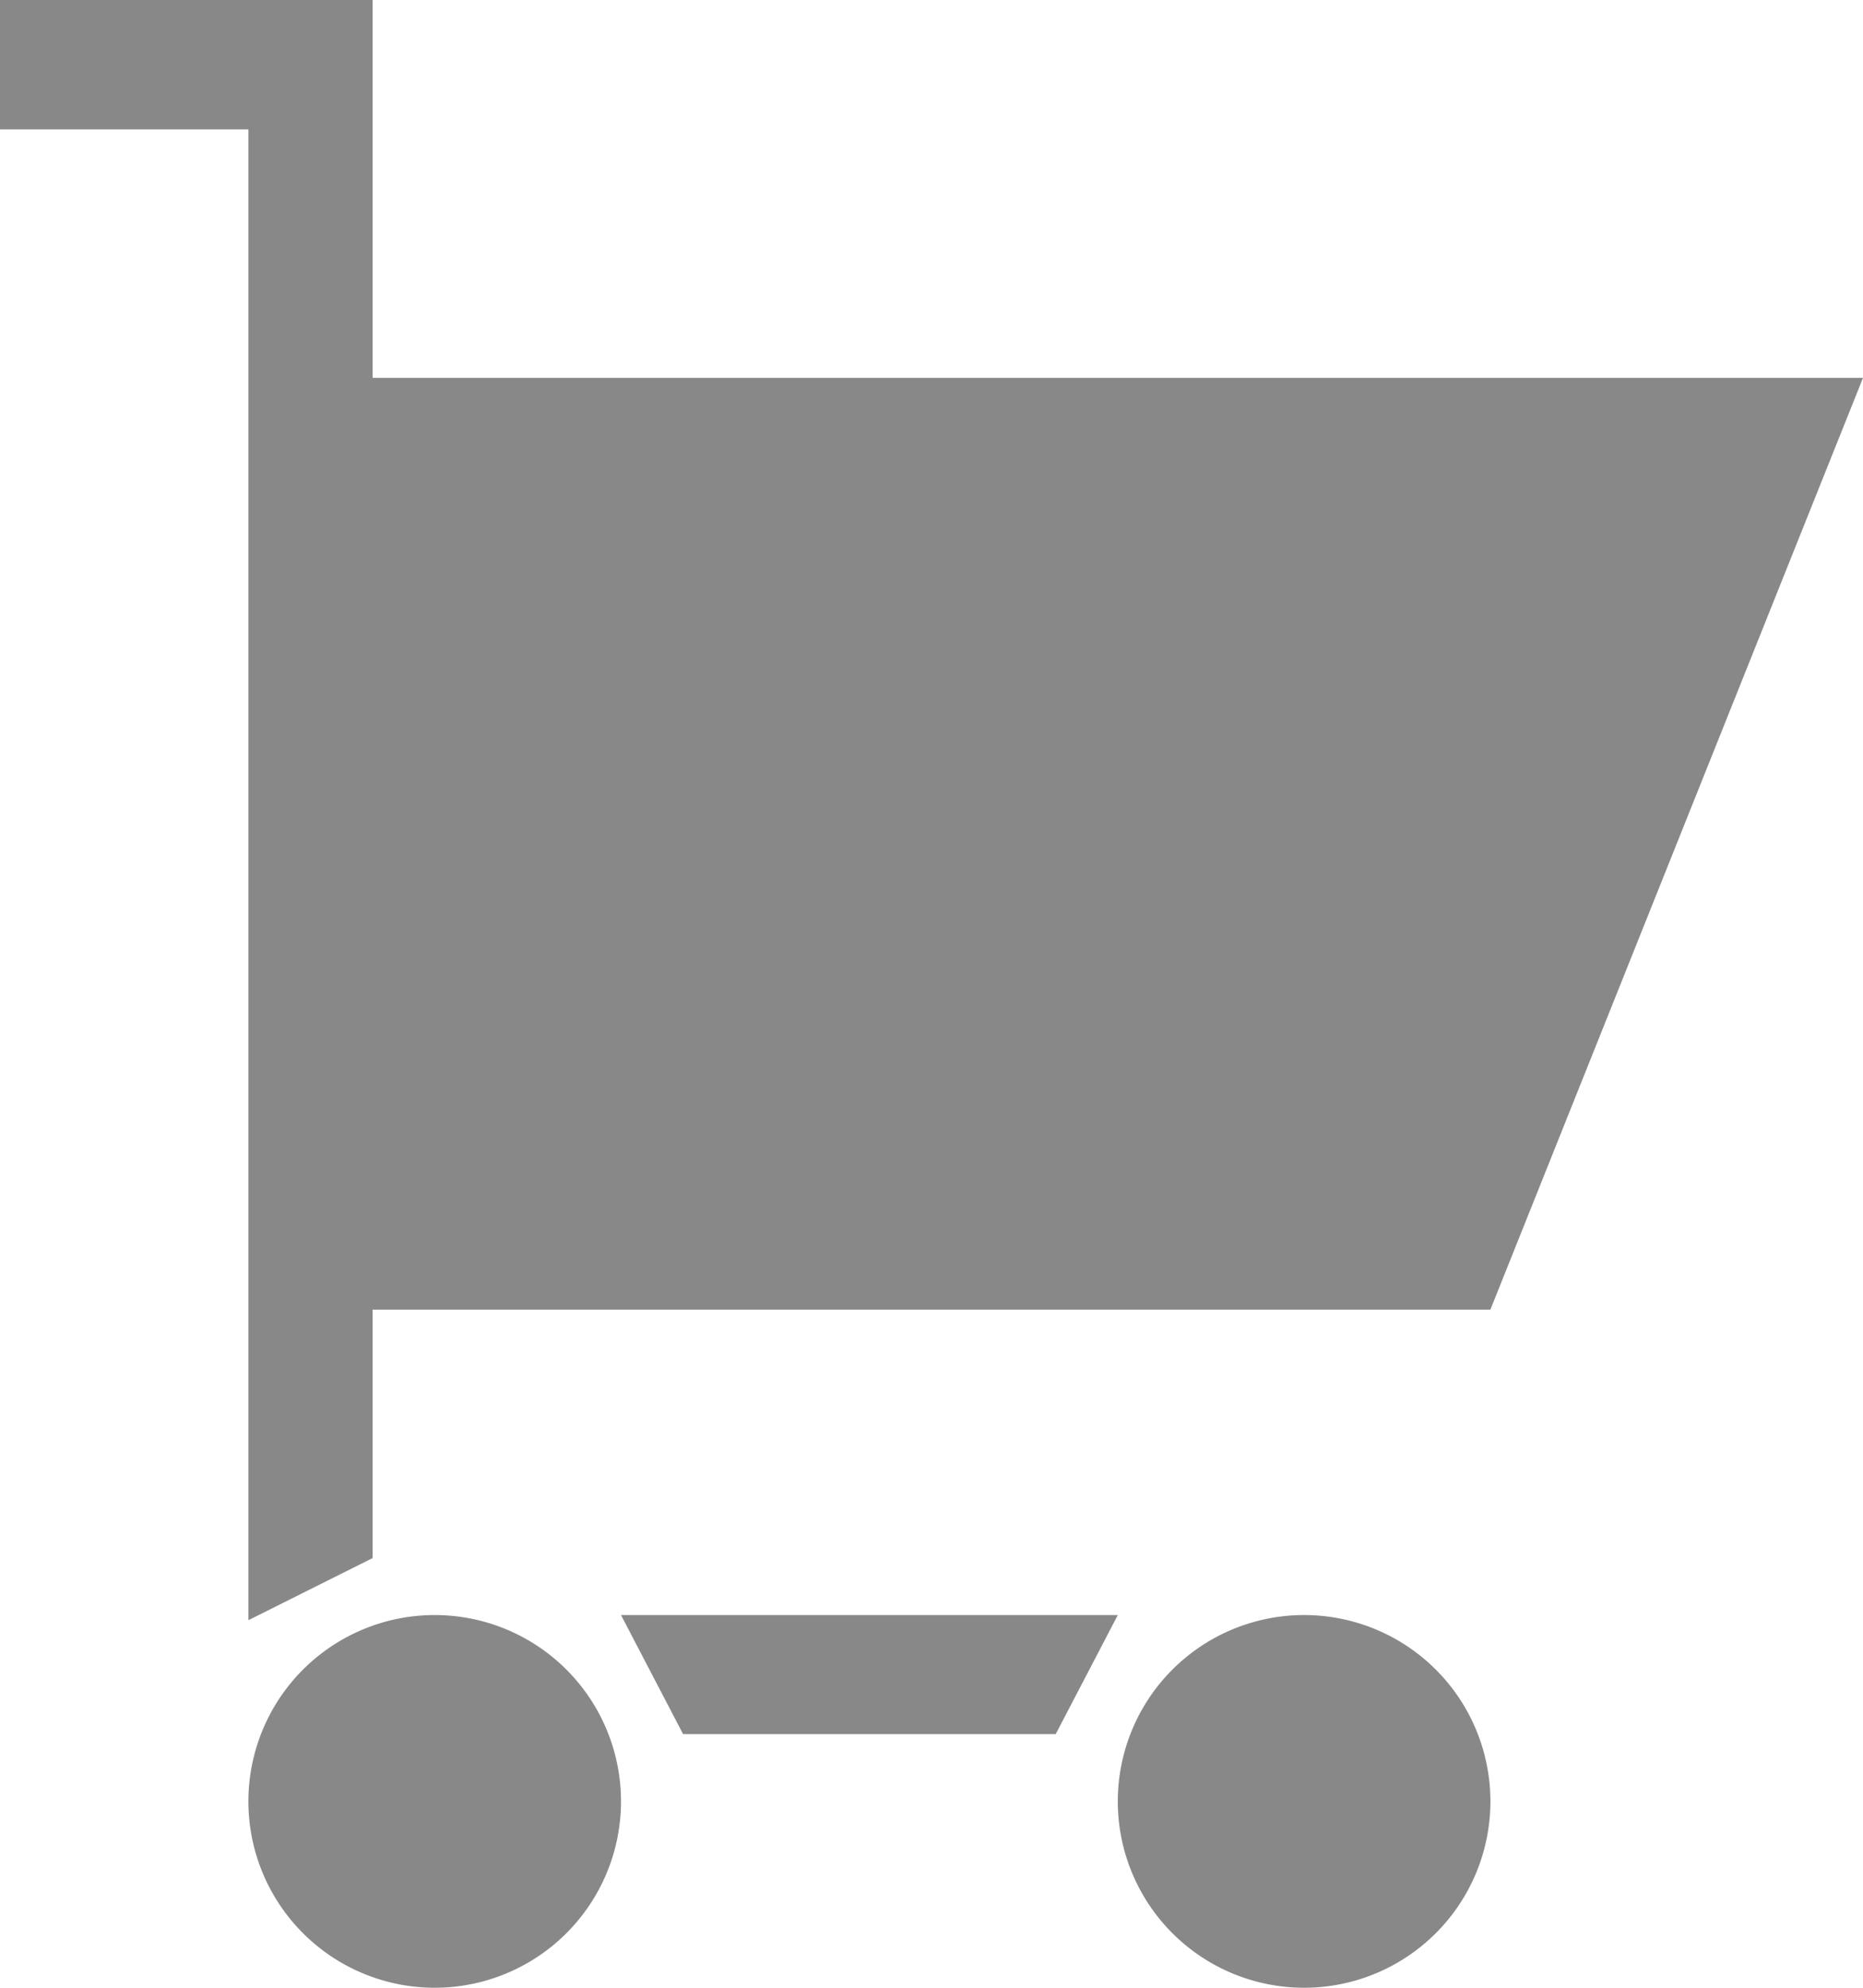 <svg width="30" height="32" xmlns="http://www.w3.org/2000/svg"><path d="M24 21.083H6v4l-2 1v-24H0V0h6v6.083h24l-6 15ZM7 26a3 3 0 1 1 0 6 3 3 0 0 1 0-6Zm10 1.917h-6L10 26h8l-1 1.917ZM21 26a3 3 0 1 1 0 6 3 3 0 0 1 0-6Z" fill="#888" fill-rule="evenodd"/></svg>